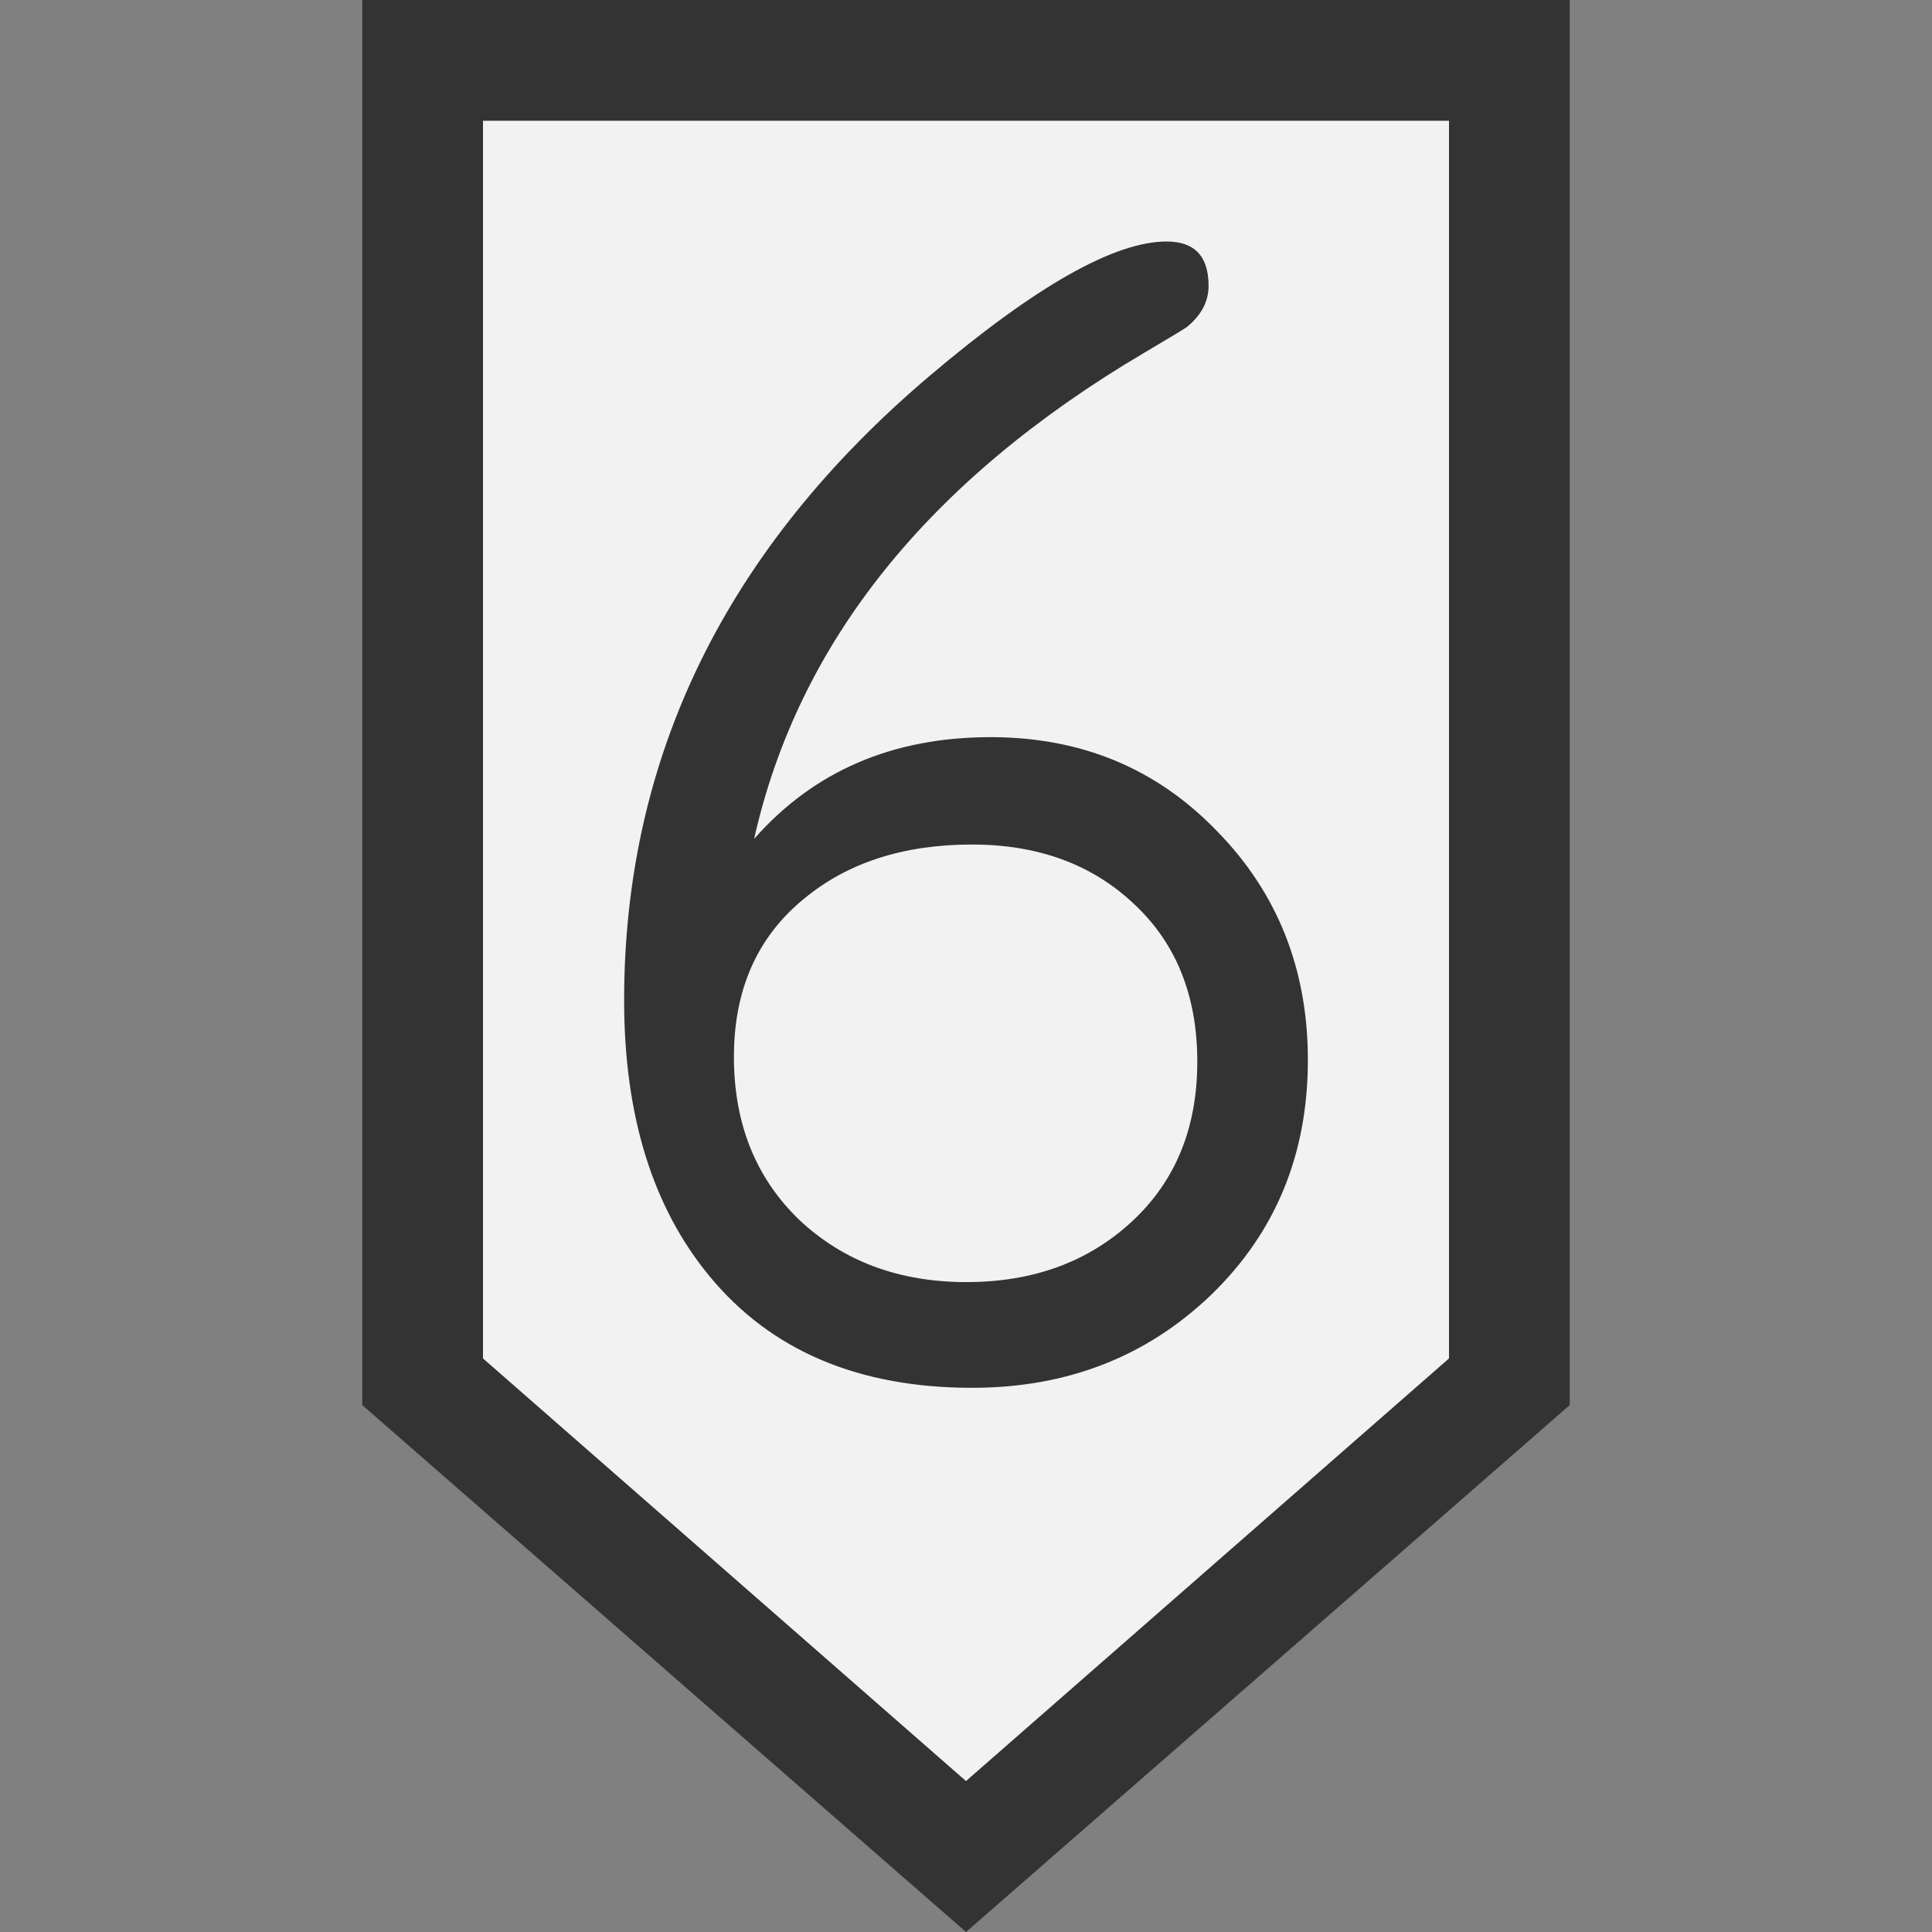 <svg xmlns="http://www.w3.org/2000/svg" width="64" height="64"><rect width="100%" height="100%" fill="#808080" stroke="none"/><path d="M12 0h40v46.545L32 64 12 46.545Z" style="font-style:normal;font-variant:normal;font-weight:400;font-stretch:normal;font-size:30px;line-height:1.25;font-family:Roboto;font-variant-ligatures:normal;font-variant-caps:normal;font-variant-numeric:normal;font-feature-settings:normal;text-align:start;letter-spacing:0;word-spacing:0;writing-mode:lr-tb;text-anchor:start;fill:#333;fill-opacity:1;stroke:none;stroke-width:1.17px;stroke-linecap:butt;stroke-linejoin:miter;stroke-opacity:1"/><path d="M16 4h32v41L32 59 16 45Z" style="font-style:normal;font-variant:normal;font-weight:400;font-stretch:normal;font-size:30px;line-height:1.25;font-family:Roboto;font-variant-ligatures:normal;font-variant-caps:normal;font-variant-numeric:normal;font-feature-settings:normal;text-align:start;letter-spacing:0;word-spacing:0;writing-mode:lr-tb;text-anchor:start;fill:#f2f2f2;fill-opacity:1;stroke:none;stroke-width:1.112px;stroke-linecap:butt;stroke-linejoin:miter;stroke-opacity:1"/><path d="M-34.704 27.789q2.968-3.37 7.835-3.37 4.493 0 7.488 3.102 3.021 3.076 3.021 7.595 0 4.68-3.209 7.782-3.209 3.075-7.915 3.075-5.643 0-8.691-3.69-2.835-3.423-2.835-9.146 0-12.114 10.135-20.698Q-23.633 8-21.039 8q1.39 0 1.39 1.47 0 .776-.722 1.365-.107.08-1.417.855-10.724 6.338-12.916 16.099zm7.22.187q-3.396 0-5.562 1.792-2.327 1.898-2.327 5.241 0 3.316 2.166 5.402 2.193 2.06 5.536 2.06 3.316 0 5.482-2.007 2.166-2.005 2.166-5.294 0-3.263-2.086-5.215-2.086-1.979-5.375-1.979z" aria-label="6" style="font-style:normal;font-variant:normal;font-weight:400;font-stretch:normal;font-size:54.767px;line-height:1.25;font-family:saxMono;-inkscape-font-specification:saxMono;font-variant-ligatures:normal;font-variant-caps:normal;font-variant-numeric:normal;font-feature-settings:normal;text-align:start;letter-spacing:0;word-spacing:0;writing-mode:lr-tb;text-anchor:start;fill:#333;fill-opacity:1;stroke:none;stroke-width:6.846" transform="translate(59.685)"/></svg>